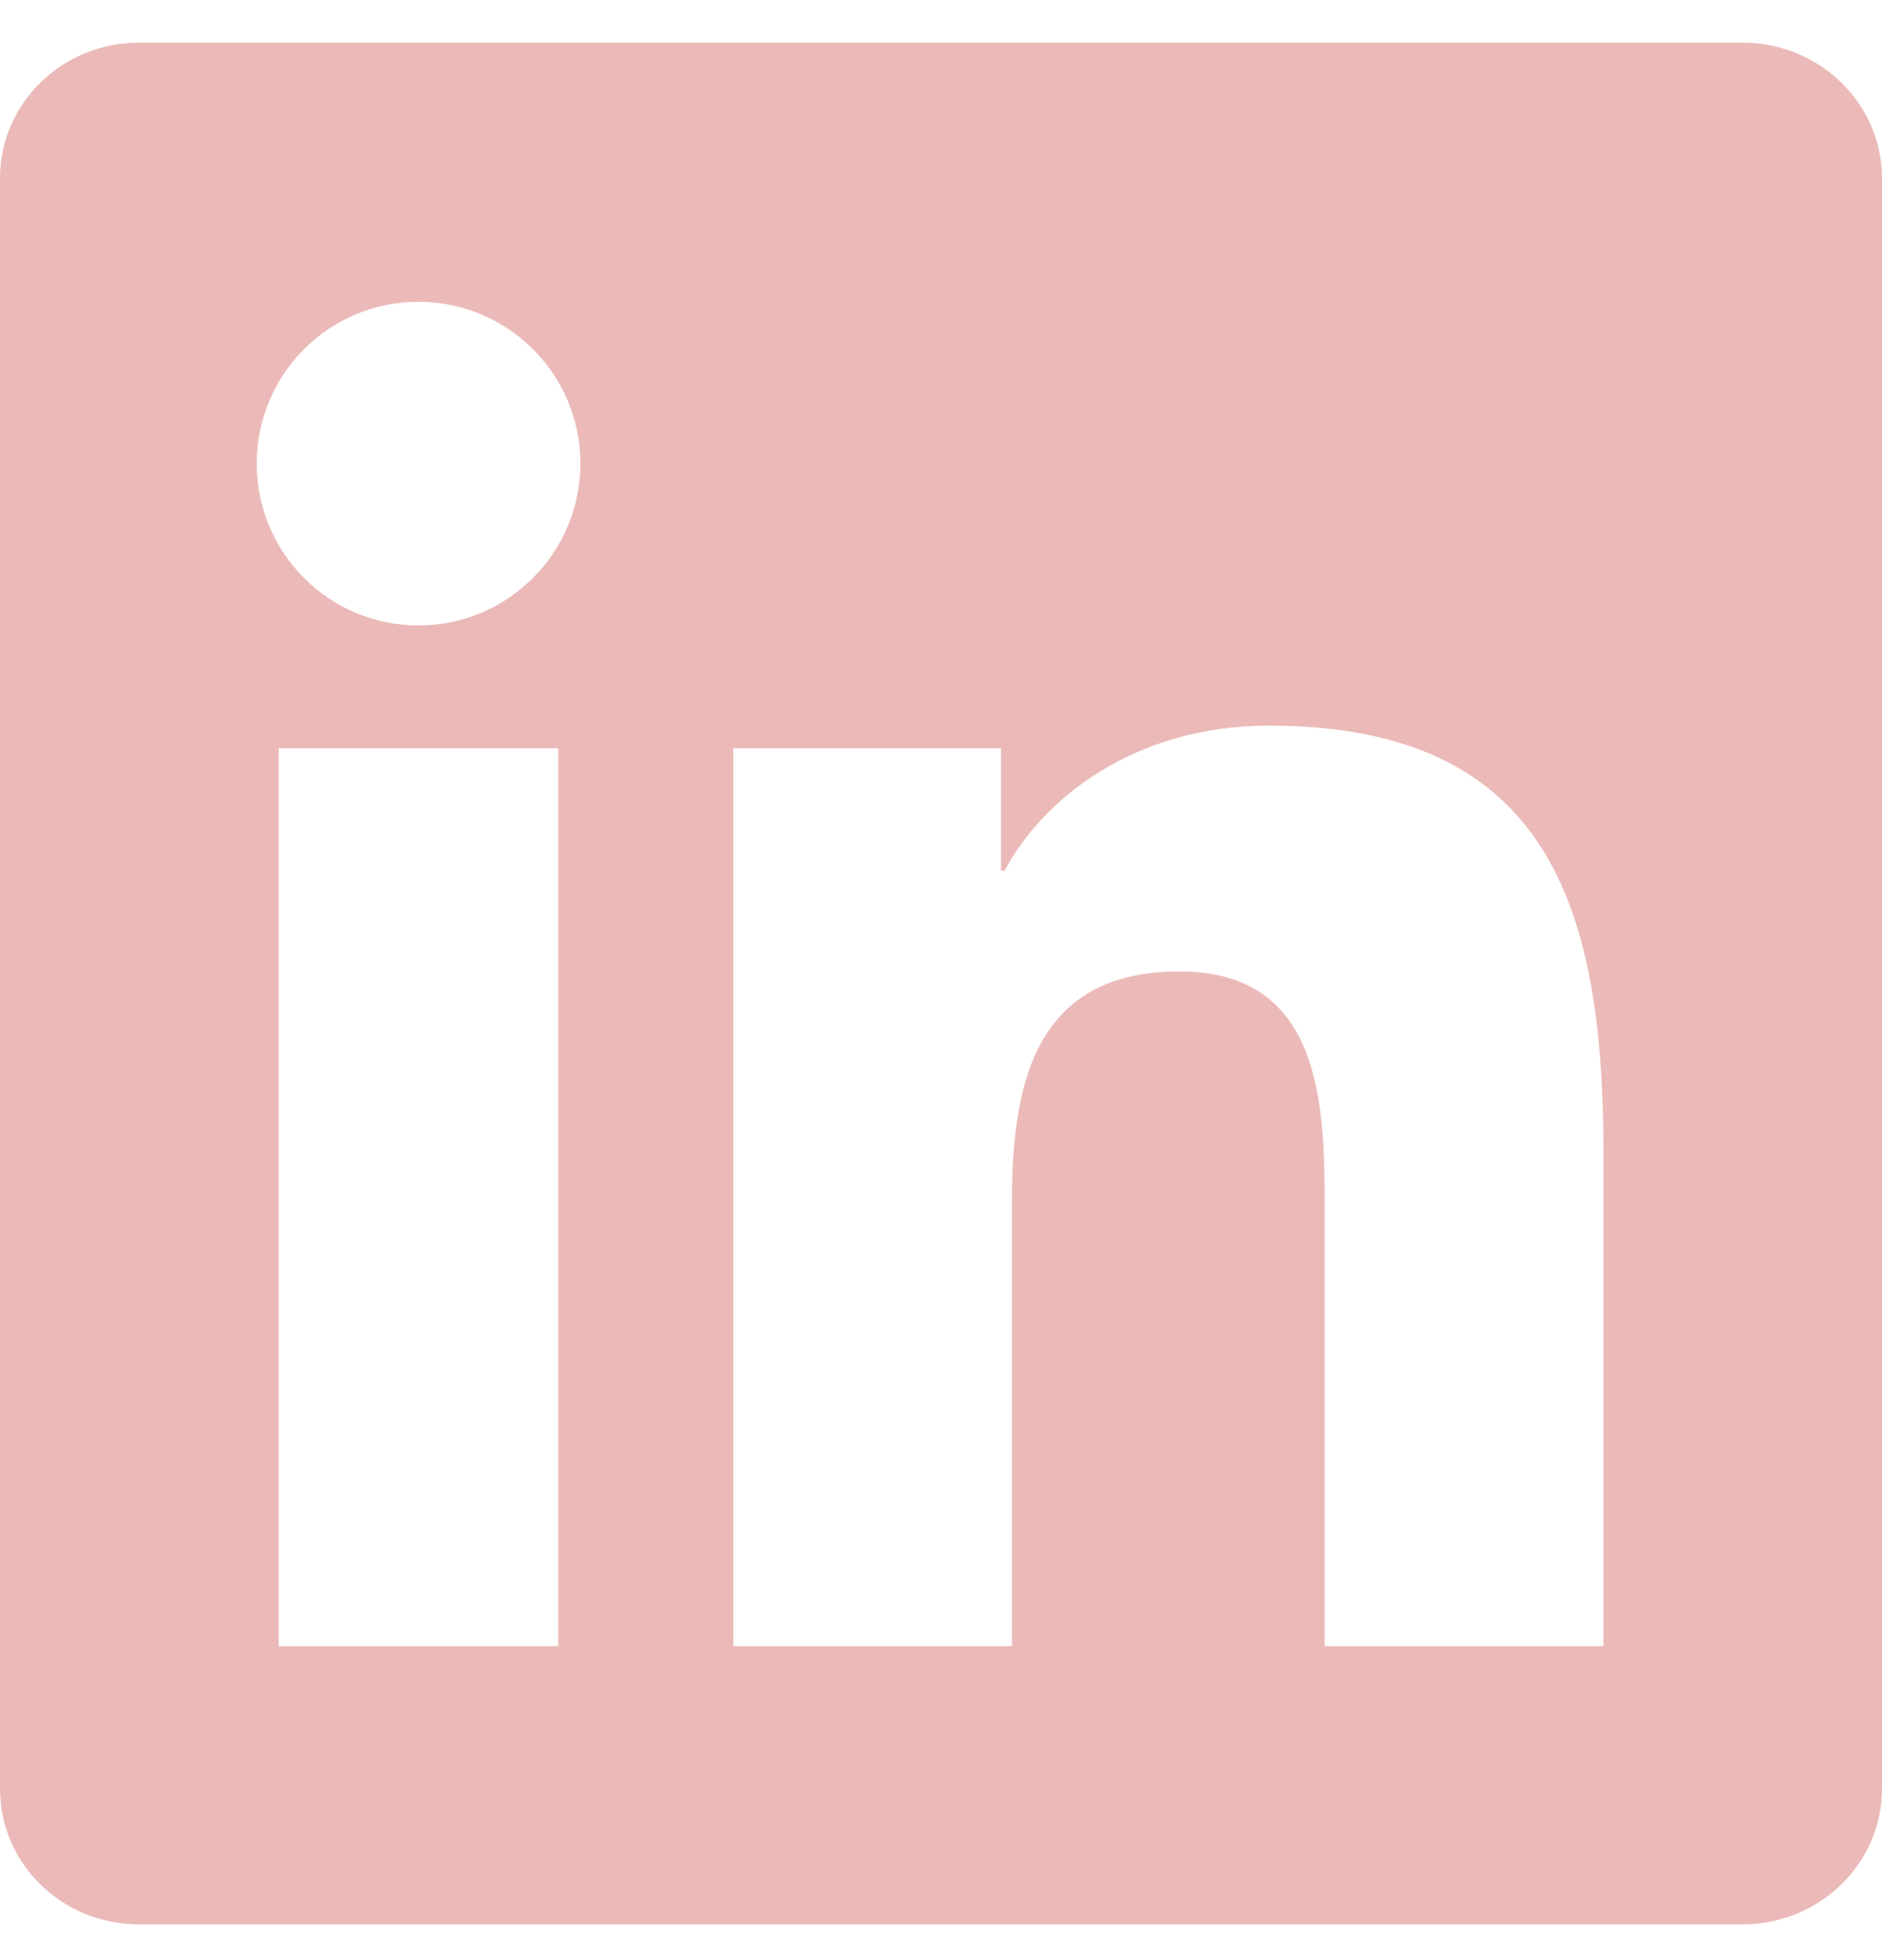 <svg width="24" height="25" viewBox="0 0 24 25" fill="none" xmlns="http://www.w3.org/2000/svg">
<path d="M20.447 20.996H16.893V15.427C16.893 14.099 16.866 12.39 15.041 12.39C13.188 12.39 12.905 13.835 12.905 15.329V20.996H9.351V9.544H12.765V11.105H12.811C13.288 10.205 14.448 9.255 16.181 9.255C19.782 9.255 20.448 11.625 20.448 14.71V20.996H20.447ZM5.337 7.977C4.193 7.977 3.274 7.051 3.274 5.912C3.274 4.774 4.194 3.849 5.337 3.849C6.477 3.849 7.401 4.774 7.401 5.912C7.401 7.051 6.476 7.977 5.337 7.977ZM7.119 20.996H3.555V9.544H7.119V20.996ZM22.225 0.544H1.771C0.792 0.544 0 1.318 0 2.273V22.815C0 23.771 0.792 24.544 1.771 24.544H22.222C23.2 24.544 24 23.771 24 22.815V2.273C24 1.318 23.2 0.544 22.222 0.544H22.225Z" fill="#EBBAB8"/>
</svg>
